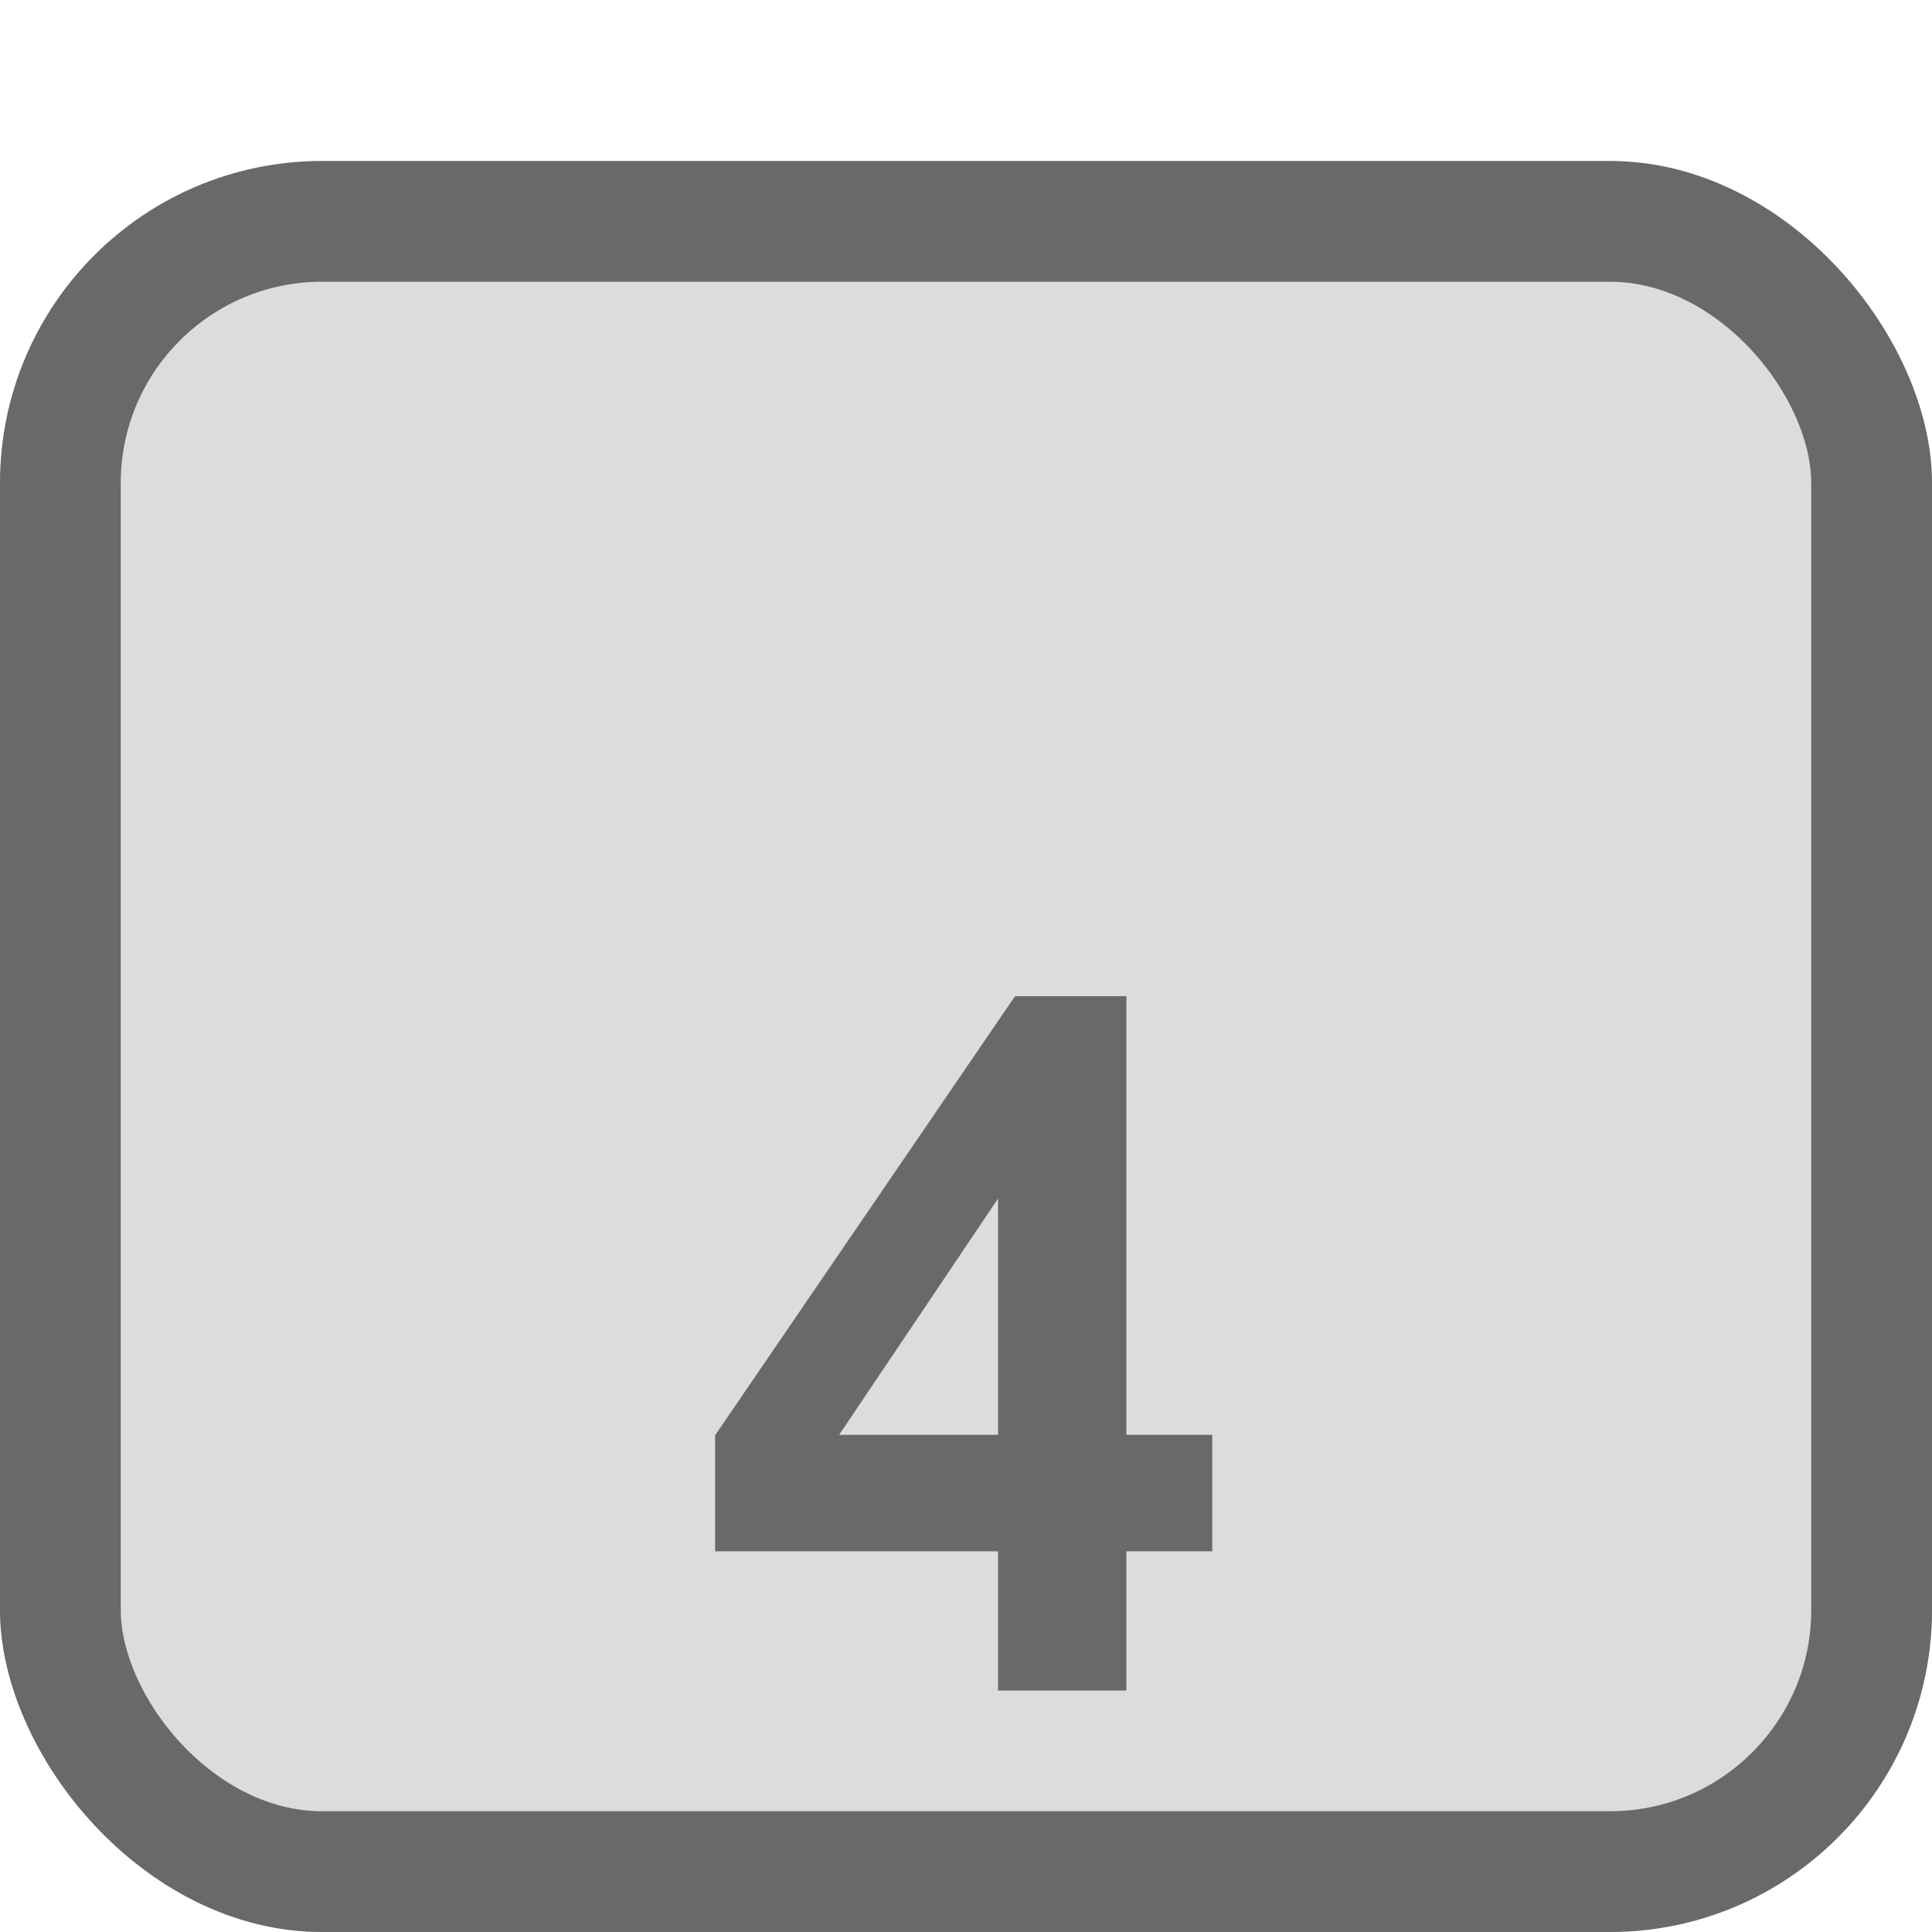 <svg width="24" height="24" viewBox="0 0 24 24" fill="none" xmlns="http://www.w3.org/2000/svg">
<g filter="url(#filter0_d_4_39)">
<g clip-path="url(#clip0_4_39)">
<rect width="24" height="22" rx="4" fill="#DCDCDC"/>
<rect x="0.75" y="0.75" width="22.5" height="20.5" rx="3.25" fill="#DCDCDC" stroke="#696969" stroke-width="1.5"/>
<path d="M12.398 19V17.271H8.883V15.83L12.609 10.375H13.992V15.824H15.059V17.271H13.992V19H12.398ZM12.398 15.824V12.889L10.424 15.824H12.398Z" fill="#696969"/>
</g>
</g>
<defs>
<filter id="filter0_d_4_39" x="0" y="0" width="24" height="24" filterUnits="userSpaceOnUse" color-interpolation-filters="sRGB">
<feFlood flood-opacity="0" result="BackgroundImageFix"/>
<feColorMatrix in="SourceAlpha" type="matrix" values="0 0 0 0 0 0 0 0 0 0 0 0 0 0 0 0 0 0 127 0" result="hardAlpha"/>
<feOffset dy="2"/>
<feComposite in2="hardAlpha" operator="out"/>
<feColorMatrix type="matrix" values="0 0 0 0 0.753 0 0 0 0 0.753 0 0 0 0 0.753 0 0 0 1 0"/>
<feBlend mode="normal" in2="BackgroundImageFix" result="effect1_dropShadow_4_39"/>
<feBlend mode="normal" in="SourceGraphic" in2="effect1_dropShadow_4_39" result="shape"/>
</filter>
<clipPath id="clip0_4_39">
<rect width="24" height="22" rx="4" fill="white"/>
</clipPath>
</defs>
</svg>
